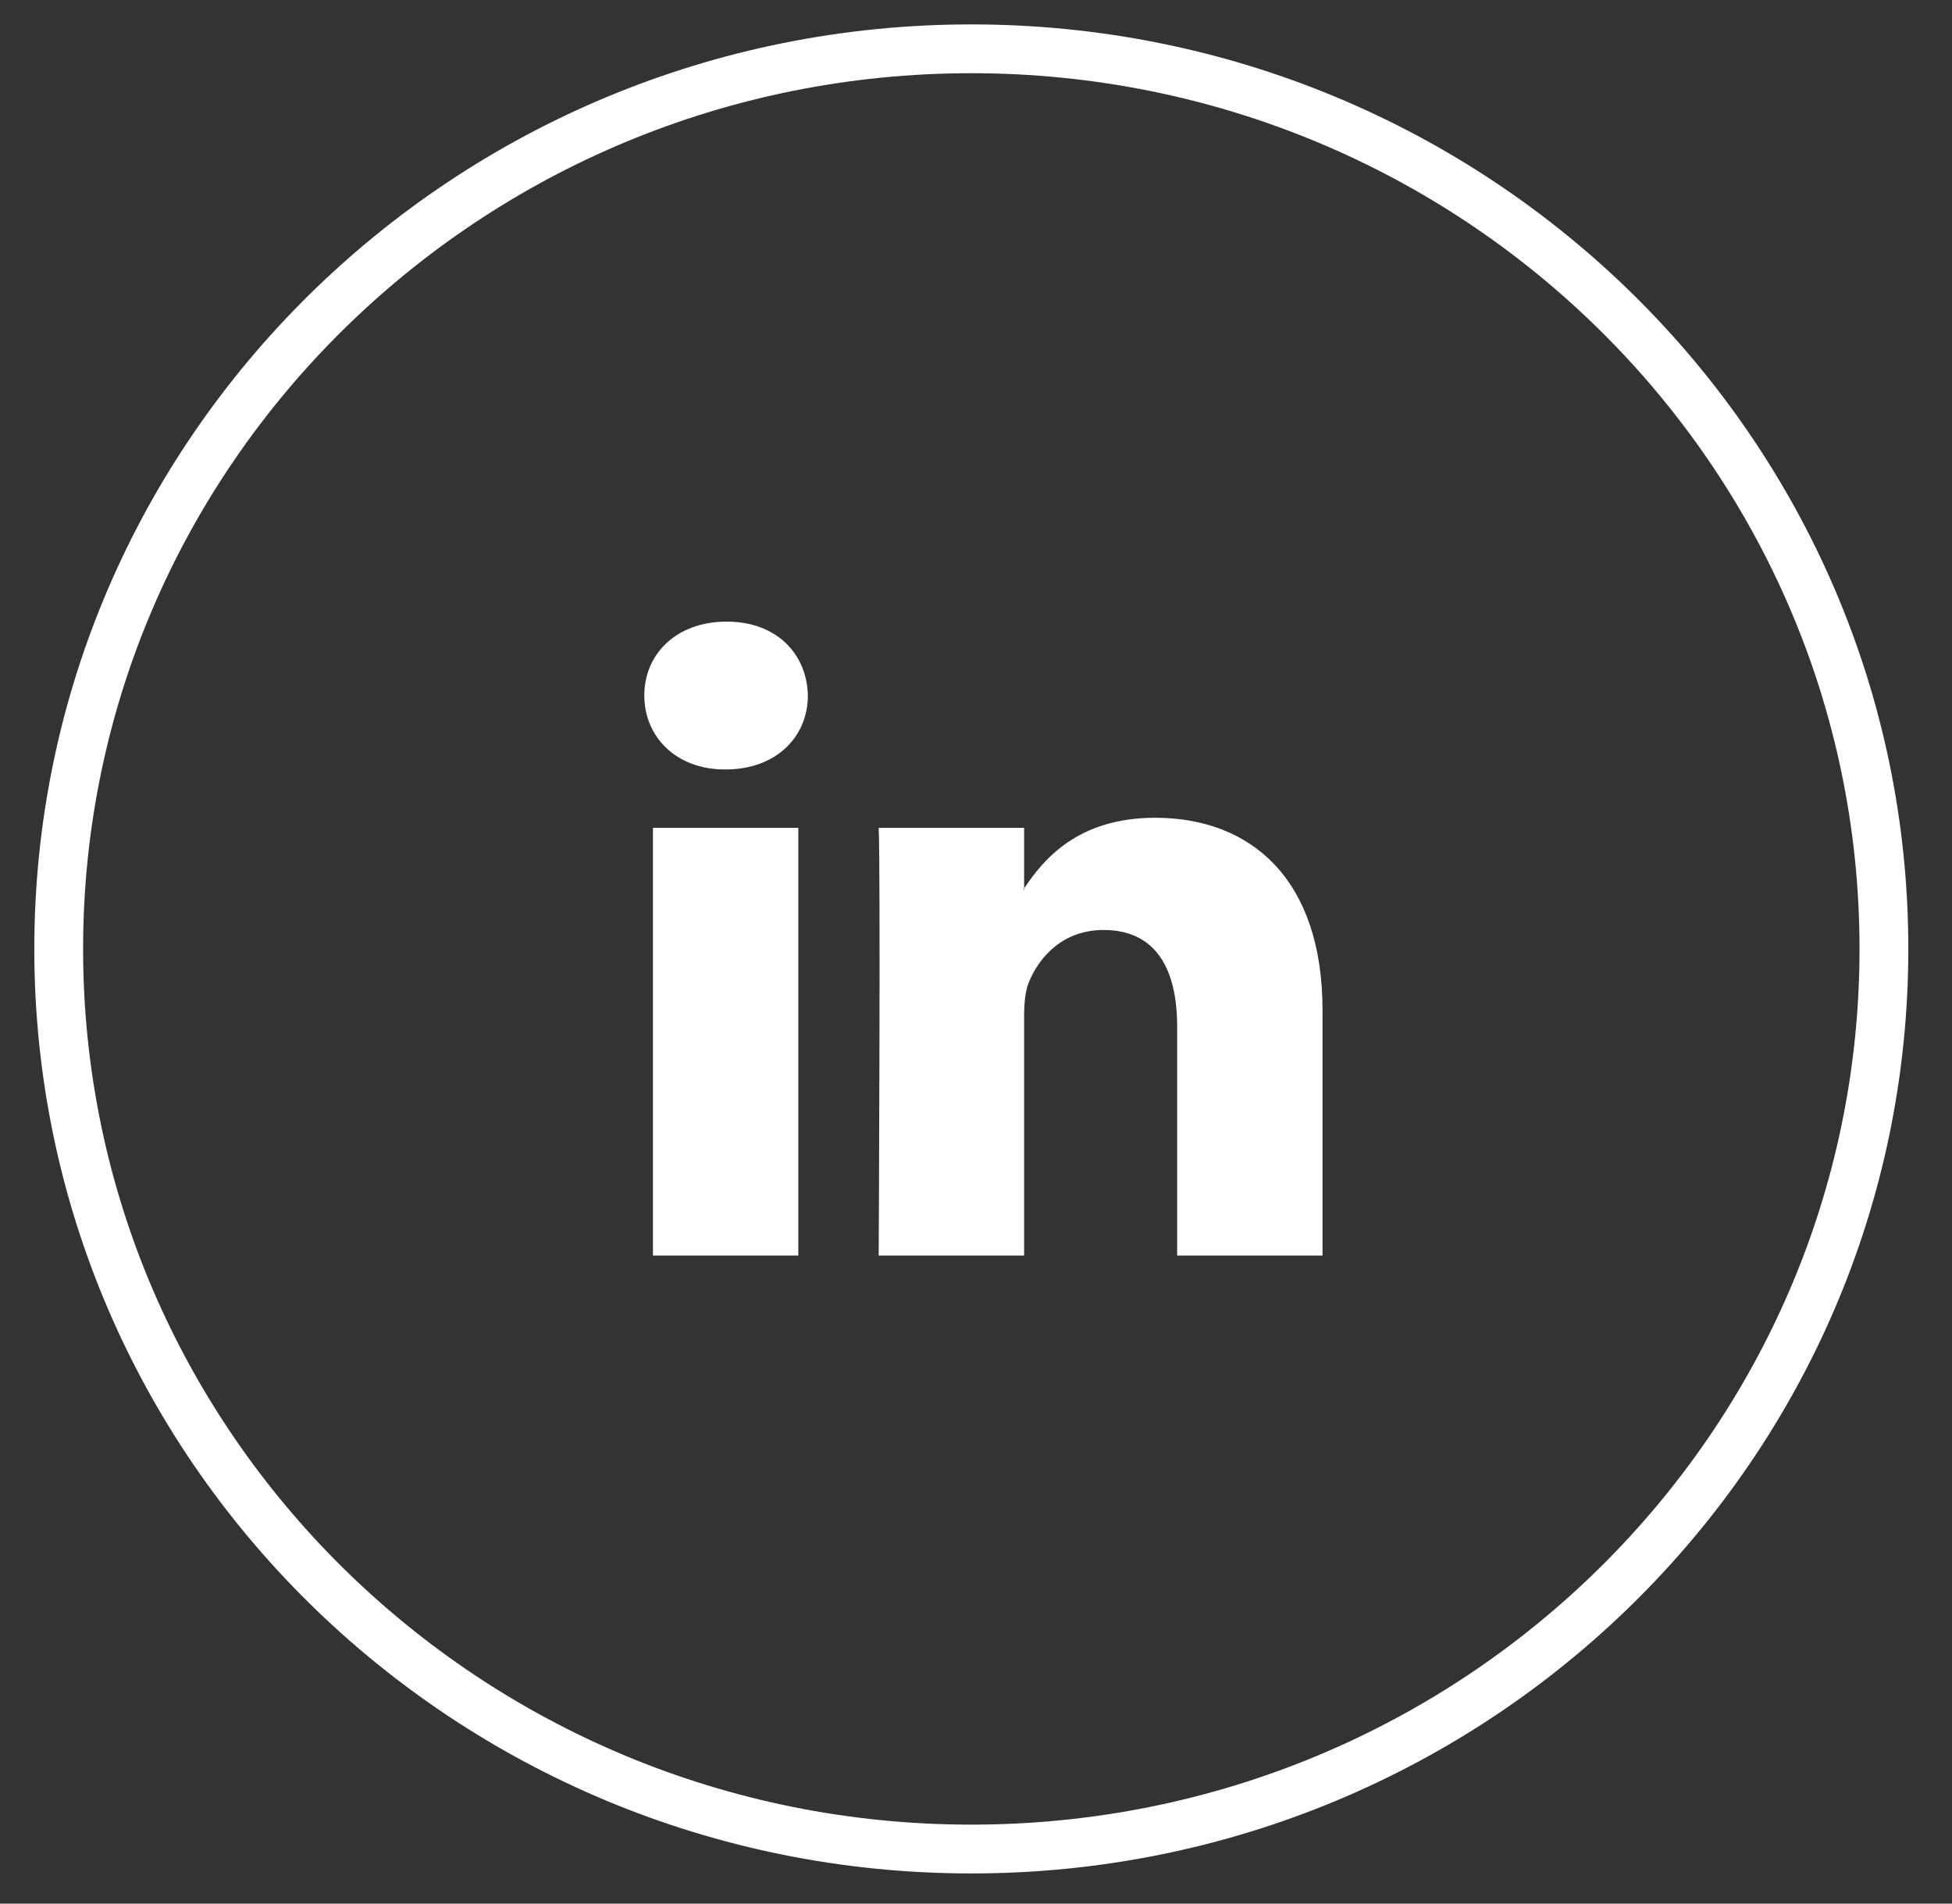 <svg width="40" height="39" viewBox="0 0 40 39" fill="none" xmlns="http://www.w3.org/2000/svg">
<rect x="0" y="0" width="40" height="39" fill="#333333" stroke="none"/>
<path d="M38.605 19.441C38.605 29.63 30.228 37.882 19.904 37.882C9.58 37.882 1.203 29.63 1.203 19.441C1.203 9.252 9.58 1 19.904 1C30.228 1 38.605 9.252 38.605 19.441Z" stroke="white"/>
<path d="M27.101 20.698V25.723H24.122V21.034C24.122 19.857 23.692 19.053 22.613 19.053C21.79 19.053 21.3 19.595 21.085 20.119C21.006 20.306 20.986 20.567 20.986 20.829V25.723H18.006C18.006 25.723 18.046 17.782 18.006 16.96H20.986V18.202C20.98 18.211 20.972 18.221 20.966 18.23H20.986V18.202C21.382 17.605 22.089 16.754 23.671 16.754C25.631 16.754 27.101 18.006 27.101 20.698ZM14.889 12.735C13.87 12.735 13.203 13.389 13.203 14.249C13.203 15.09 13.851 15.764 14.85 15.764H14.87C15.909 15.764 16.555 15.09 16.555 14.249C16.535 13.389 15.909 12.735 14.889 12.735ZM13.38 25.723H16.359V16.96H13.38V25.723Z" fill="white"/>
</svg>
